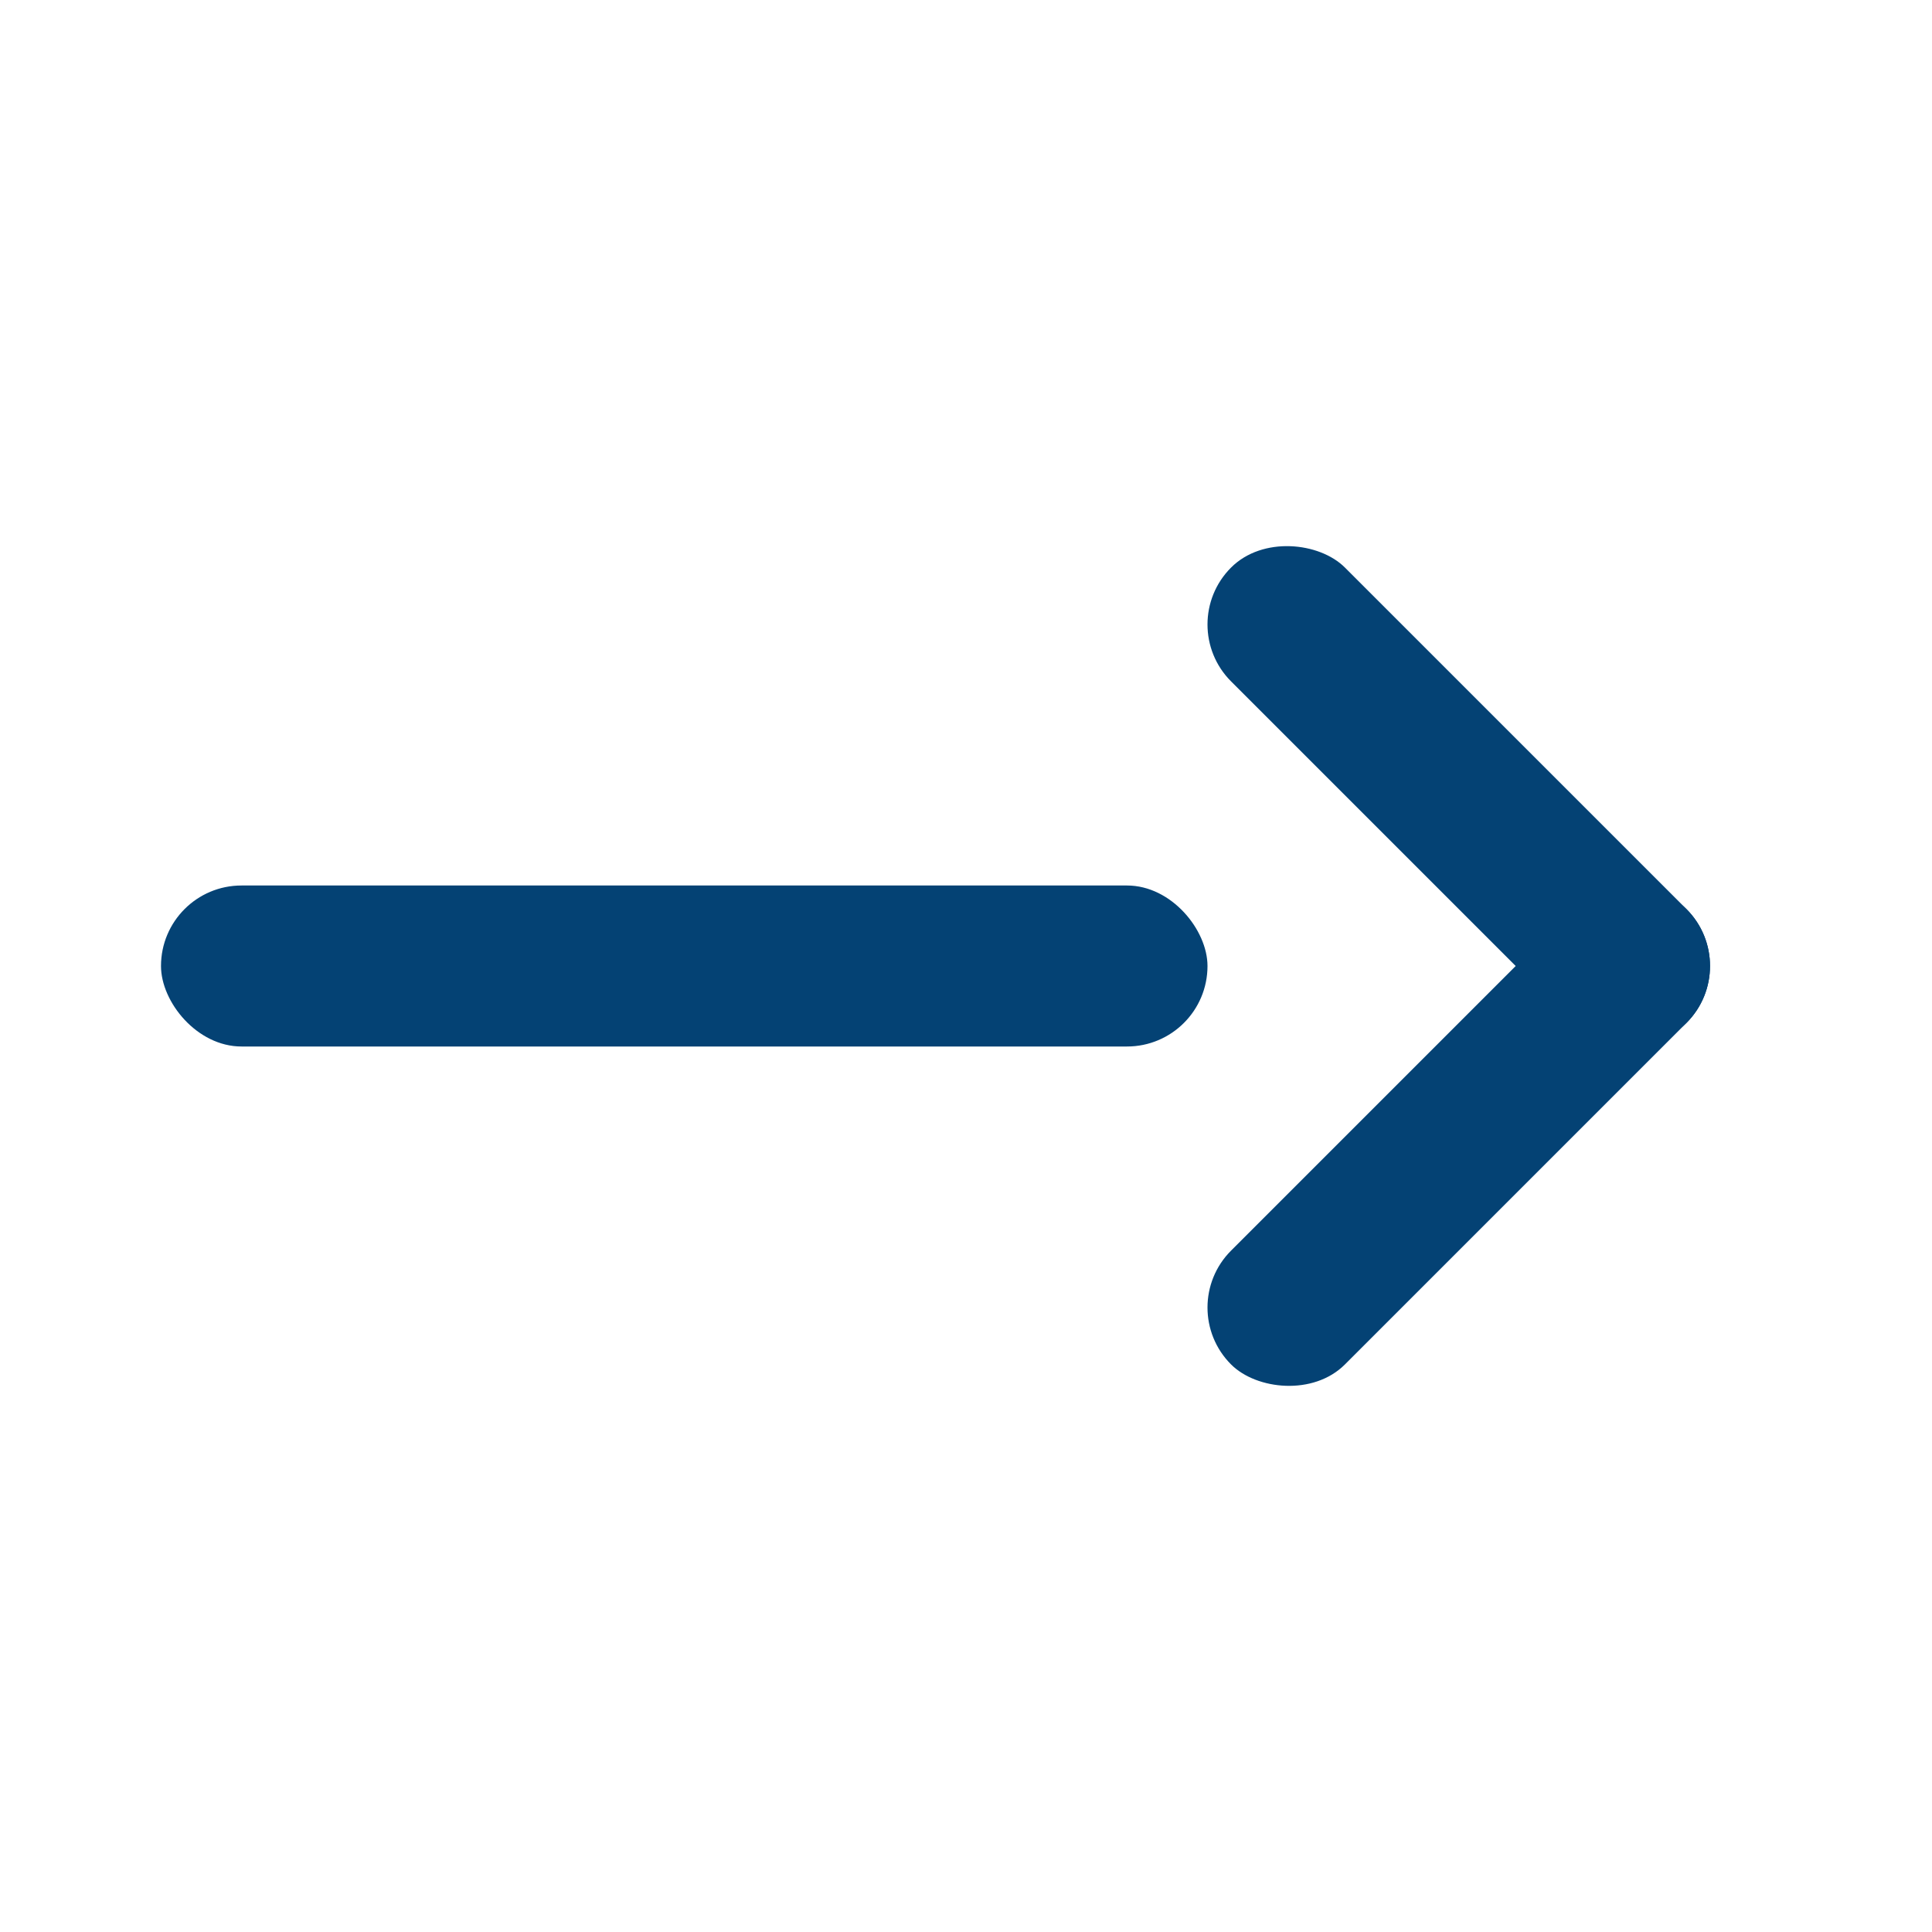 <?xml version="1.0" encoding="UTF-8"?>
<svg width="24px" height="24px" viewBox="0 0 24 24" version="1.1" xmlns="http://www.w3.org/2000/svg" xmlns:xlink="http://www.w3.org/1999/xlink">
    <title>icn/arrow-bullet-icn@3x</title>
    <g id="icn/arrow-bullet-icn" stroke="none" stroke-width="1" fill="none" fill-rule="evenodd">
        <rect id="Rectangle" x="0" y="0" width="24" height="24"></rect>
        <rect id="Rectangle" fill="#044274" x="2" y="11" width="13" height="2" rx="1"></rect>
        <g id="Group" transform="translate(16, 12) rotate(-45) translate(-16, -12) translate(12, 8)" fill="#044274">
            <rect id="Rectangle-Copy-4" x="0" y="6" width="8" height="2" rx="1"></rect>
            <rect id="Rectangle-Copy-5" x="6" y="0" width="2" height="8" rx="1"></rect>
        </g>
    </g>
</svg>